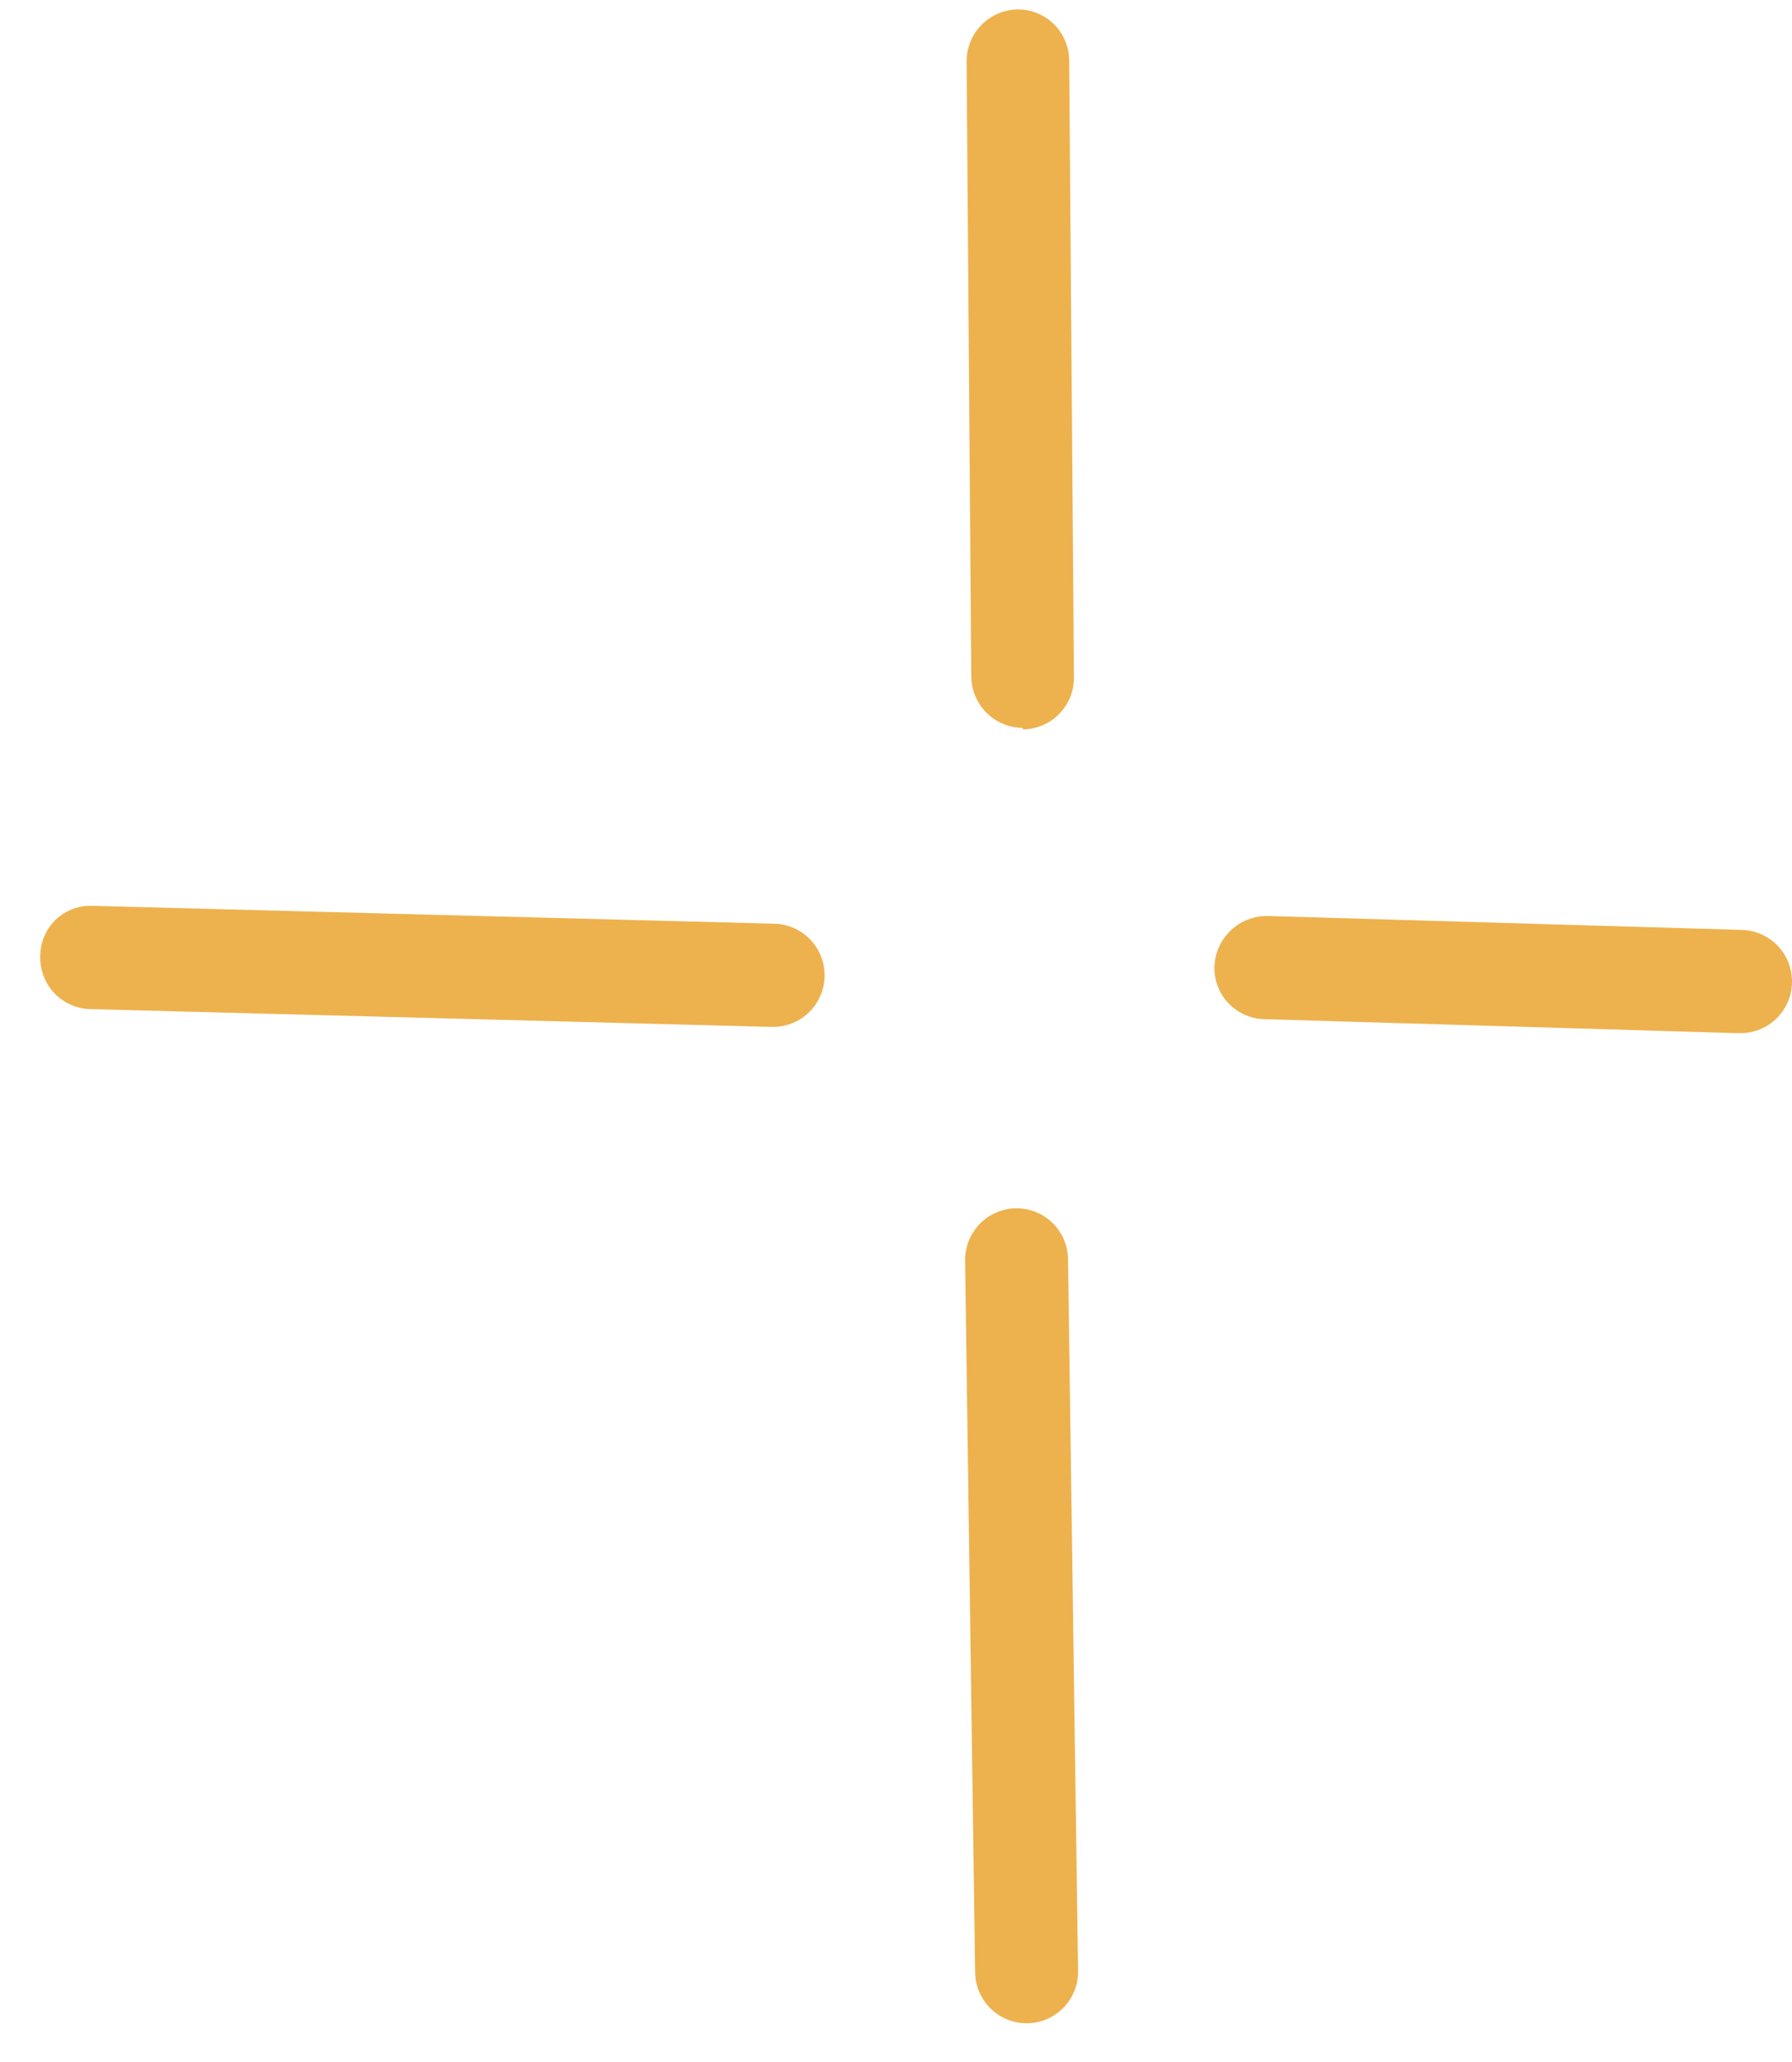 <svg width="20" height="23" viewBox="0 0 20 23" fill="none" xmlns="http://www.w3.org/2000/svg">
<path d="M8.599 11.454L1.007 11.256C0.932 11.254 0.858 11.237 0.789 11.207C0.72 11.176 0.658 11.132 0.606 11.078C0.554 11.023 0.514 10.958 0.487 10.888C0.46 10.817 0.447 10.742 0.449 10.667C0.449 10.591 0.464 10.515 0.494 10.445C0.523 10.374 0.567 10.311 0.622 10.258C0.677 10.206 0.742 10.165 0.814 10.138C0.885 10.112 0.961 10.1 1.037 10.104L8.629 10.303C8.781 10.303 8.927 10.364 9.035 10.472C9.143 10.579 9.203 10.726 9.203 10.879C9.203 11.031 9.143 11.178 9.035 11.286C8.927 11.394 8.781 11.454 8.629 11.454H8.599Z" fill="#EDB24E"/>
<path d="M19.39 11.524L14.108 11.368C14.033 11.366 13.959 11.349 13.89 11.318C13.822 11.287 13.76 11.243 13.708 11.188C13.656 11.133 13.616 11.068 13.59 10.997C13.563 10.927 13.551 10.851 13.554 10.776C13.561 10.624 13.627 10.482 13.737 10.377C13.847 10.273 13.993 10.216 14.145 10.217L19.426 10.372C19.578 10.372 19.724 10.433 19.832 10.541C19.94 10.649 20 10.795 20 10.948C20 11.101 19.94 11.247 19.832 11.355C19.724 11.463 19.578 11.524 19.426 11.524H19.39Z" fill="#EDB24E"/>
<path d="M11.415 8.119C11.263 8.118 11.118 8.058 11.011 7.951C10.903 7.844 10.842 7.699 10.84 7.547L10.788 0.684C10.788 0.532 10.848 0.386 10.954 0.277C11.061 0.169 11.207 0.107 11.359 0.105C11.434 0.105 11.509 0.119 11.578 0.148C11.648 0.177 11.711 0.219 11.765 0.272C11.818 0.325 11.86 0.388 11.889 0.458C11.918 0.528 11.933 0.602 11.933 0.678L11.986 7.553C11.987 7.629 11.973 7.704 11.945 7.774C11.917 7.844 11.875 7.908 11.822 7.962C11.77 8.016 11.707 8.06 11.637 8.089C11.568 8.119 11.493 8.135 11.418 8.136L11.415 8.119Z" fill="#EDB24E"/>
<path d="M11.458 22.568C11.307 22.568 11.163 22.509 11.055 22.403C10.948 22.297 10.886 22.154 10.883 22.003L10.771 14.062C10.769 13.909 10.828 13.762 10.934 13.652C11.04 13.543 11.185 13.48 11.337 13.478C11.49 13.475 11.637 13.534 11.746 13.64C11.855 13.747 11.918 13.892 11.92 14.045L12.032 21.986C12.033 22.062 12.019 22.137 11.991 22.207C11.963 22.277 11.921 22.341 11.869 22.395C11.816 22.449 11.753 22.492 11.684 22.522C11.614 22.552 11.54 22.567 11.464 22.568H11.458Z" fill="#EDB24E"/>
</svg>

